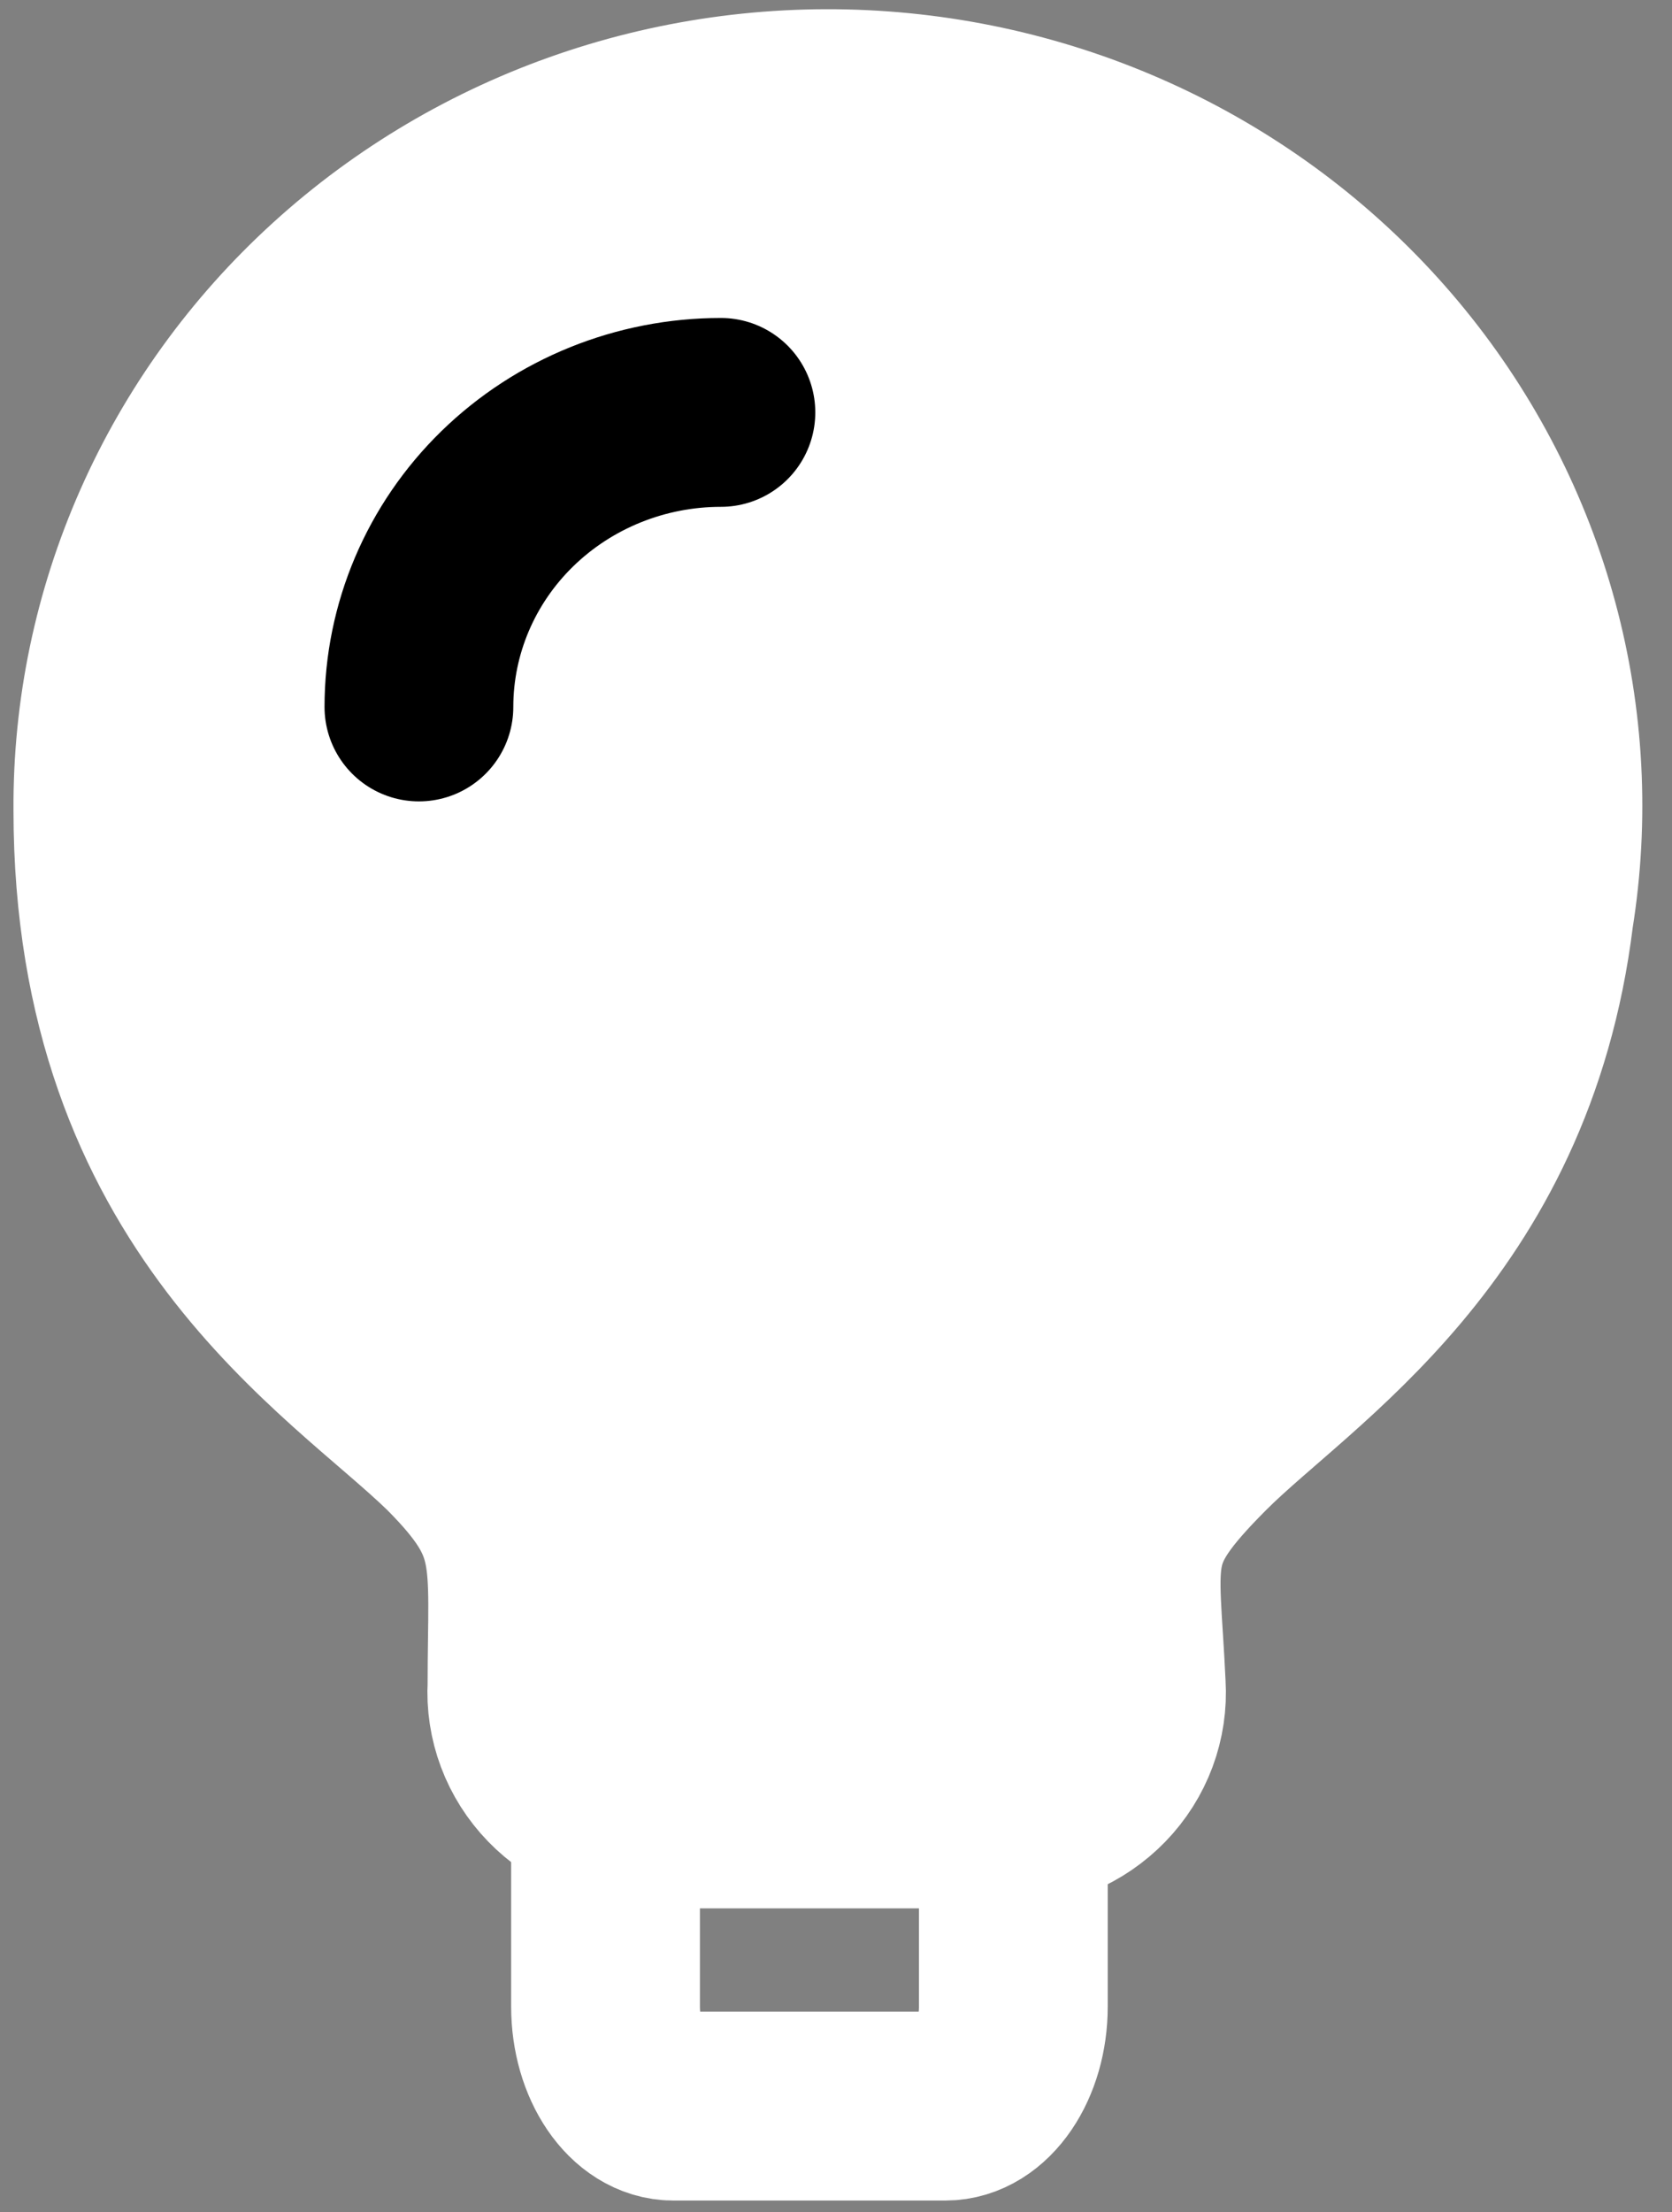 <svg width="31" height="41" viewBox="0 0 31 41" fill="none" xmlns="http://www.w3.org/2000/svg">
<rect x="0" y="0" width="31" height="41" fill="#808080" stroke="none"/>
<path d="M28.539 16.944C27.825 22.742 23.928 25.058 22.245 26.74C20.56 28.427 20.862 28.763 20.975 31.236C20.994 31.542 20.948 31.849 20.841 32.137C20.734 32.425 20.567 32.689 20.351 32.912C20.135 33.135 19.875 33.313 19.586 33.434C19.297 33.555 18.985 33.617 18.671 33.617H11.984C11.67 33.616 11.359 33.553 11.07 33.432C10.782 33.31 10.522 33.133 10.306 32.91C10.09 32.687 9.923 32.424 9.815 32.136C9.707 31.848 9.66 31.542 9.678 31.236C9.678 28.809 9.909 28.245 8.41 26.74C6.498 24.877 2 22.247 2 15.012C1.989 13.215 2.359 11.435 3.089 9.785C3.818 8.134 4.89 6.649 6.238 5.423C7.586 4.196 9.179 3.255 10.919 2.658C12.658 2.062 14.505 1.823 16.344 1.957C18.183 2.091 19.974 2.595 21.603 3.436C23.232 4.278 24.664 5.439 25.81 6.847C26.956 8.255 27.79 9.879 28.259 11.617C28.729 13.355 28.824 15.169 28.539 16.944Z" fill="white" stroke="white" stroke-width="3.5" stroke-linecap="round" stroke-linejoin="round"/>
<path d="M11.227 33.482V37.188C11.227 38.201 11.791 39.032 12.486 39.032H17.526C18.226 39.032 18.788 38.198 18.788 37.188V33.482M13.092 7.643C11.643 7.643 10.253 8.219 9.228 9.242C8.204 10.266 7.628 11.655 7.628 13.102" stroke="white" stroke-width="3.5" stroke-linecap="round" stroke-linejoin="round"/>
<path d="M13.366 7.643C11.881 7.643 10.457 8.219 9.407 9.242C8.356 10.266 7.767 11.655 7.767 13.102" stroke="black" stroke-width="3.5" stroke-linecap="round" stroke-linejoin="round"/>
</svg>
